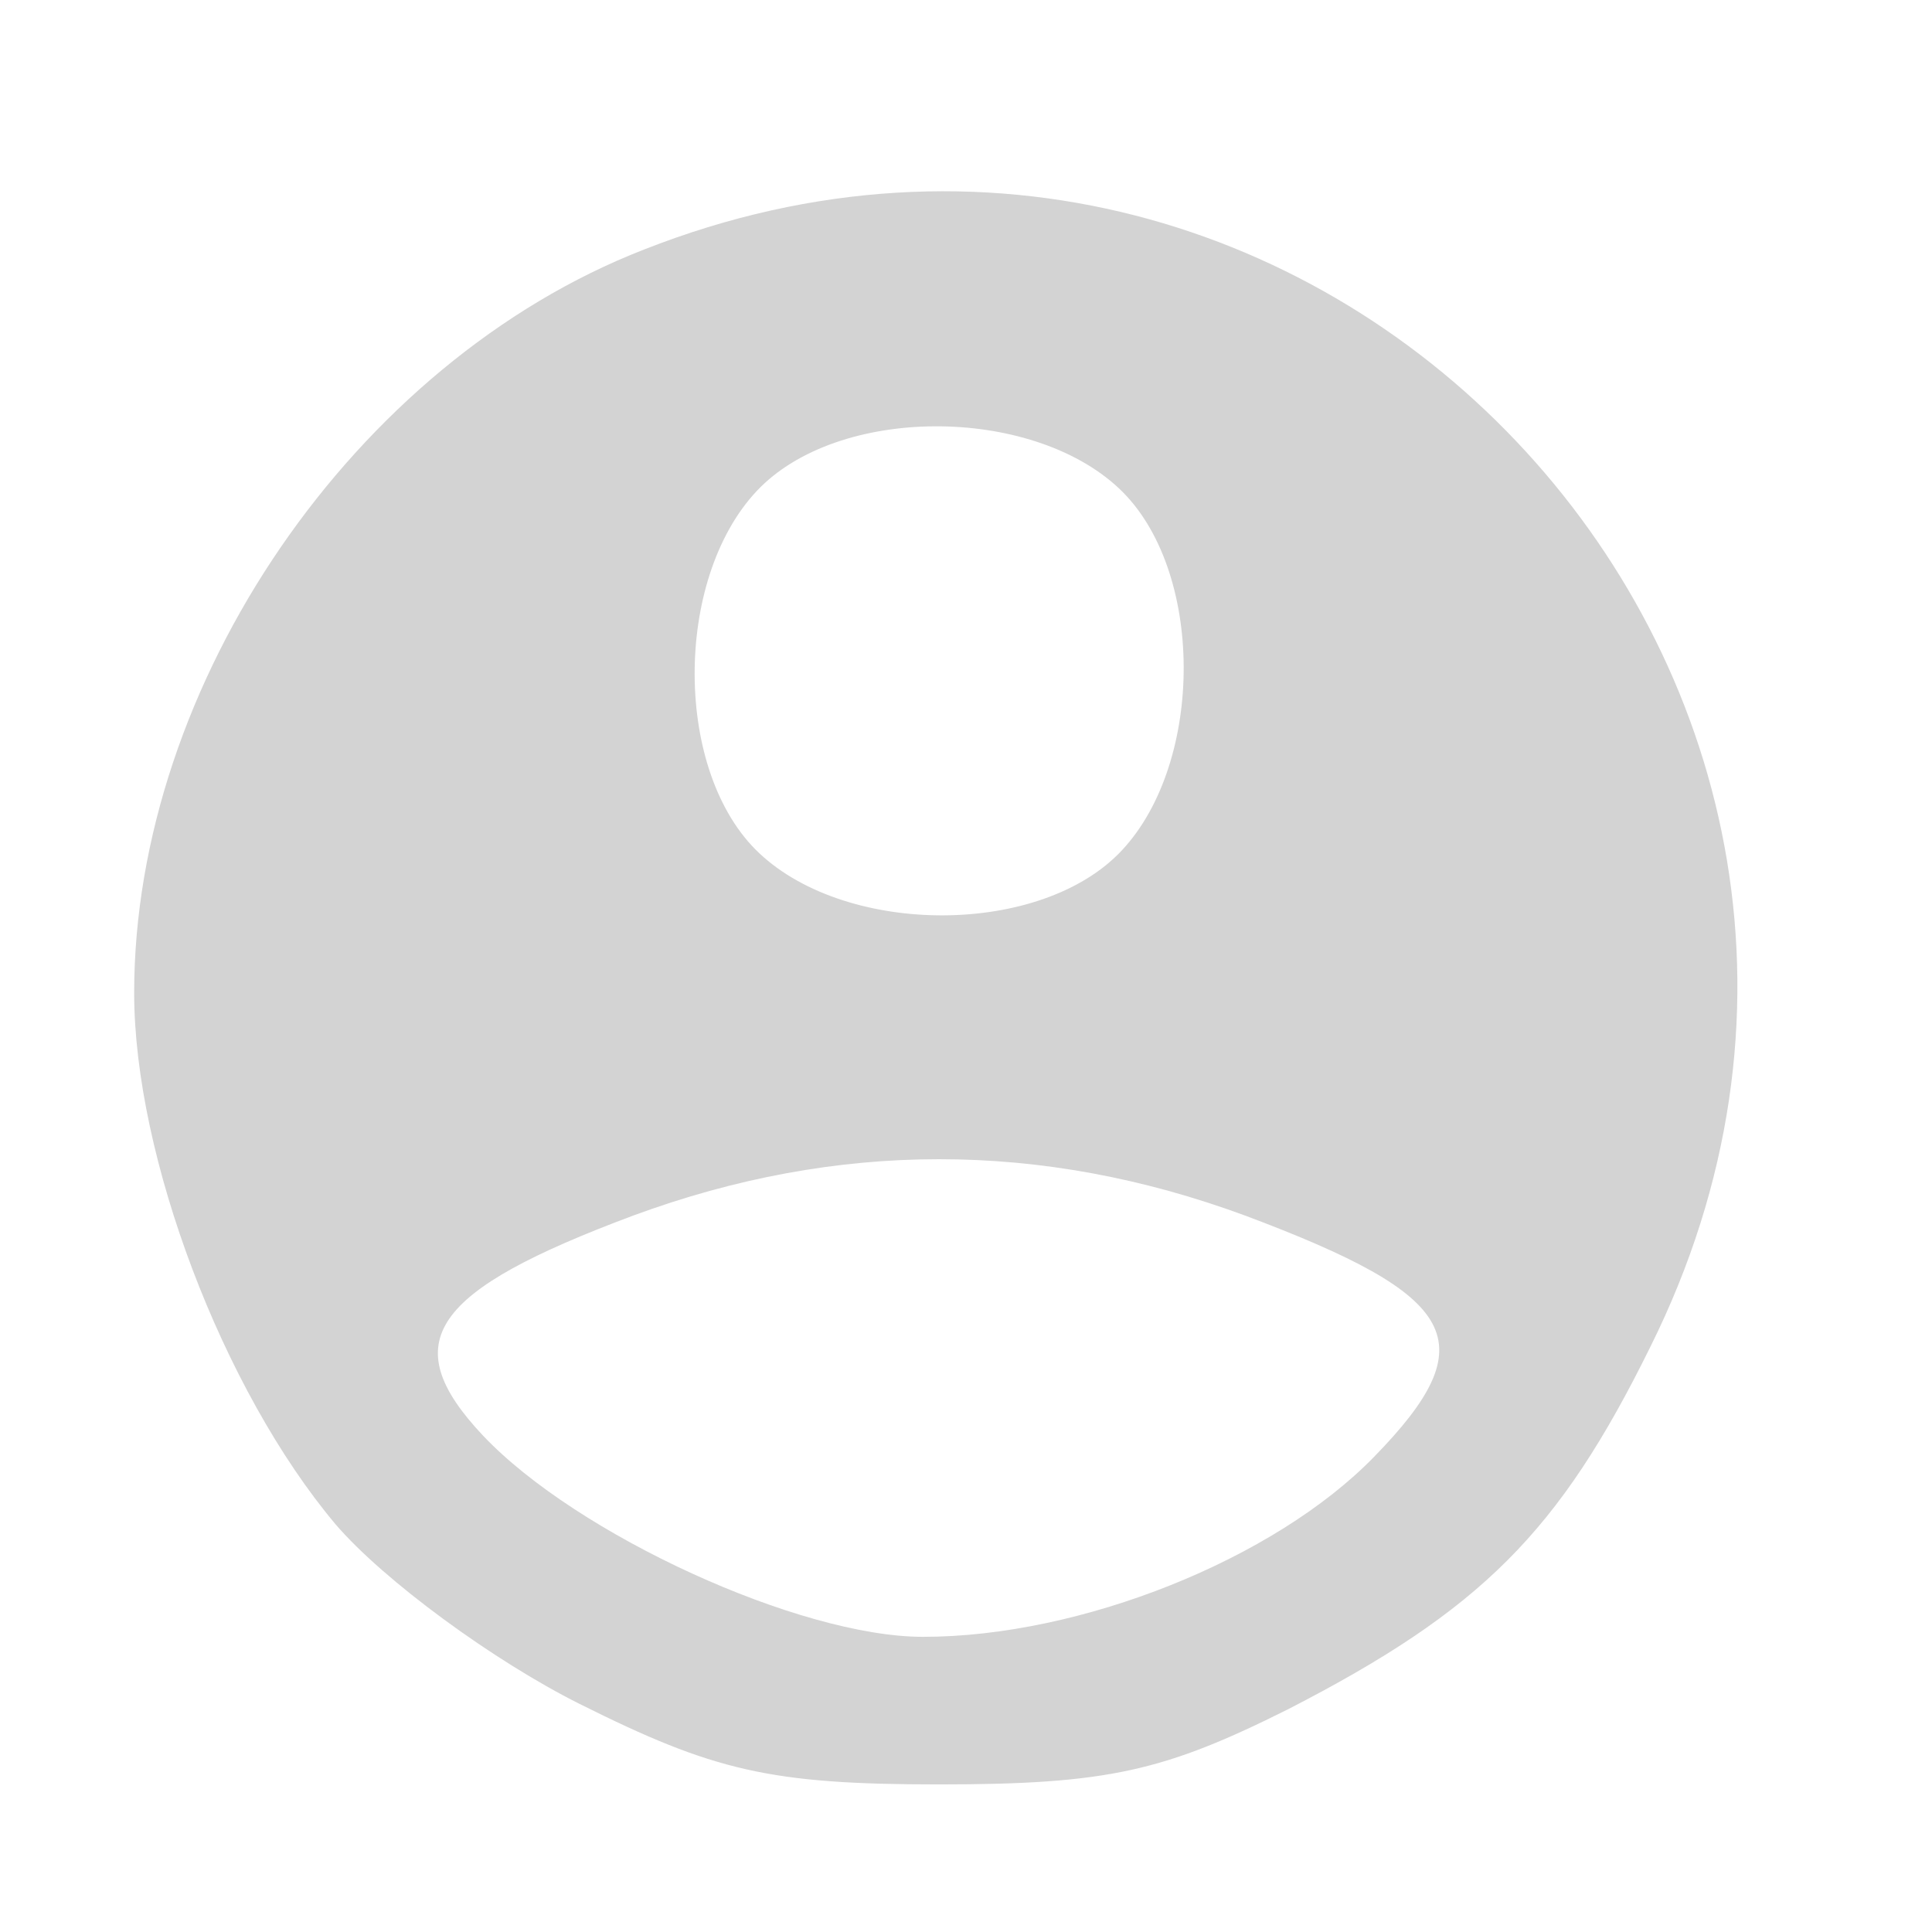  <svg  version="1.0" xmlns="http://www.w3.org/2000/svg"  width="72pt" height="72pt" viewBox="0 0 72 72"  preserveAspectRatio="xMidYMid meet">  <g transform="translate(0,72) scale(0.1,-0.1)" fill="#d3d3d3" stroke="none"> <path d="M240 627 c-108 -42 -190 -162 -190 -277 0 -61 33 -148 75 -198 18 -21 59 -51 91 -67 50 -25 71 -30 134 -30 63 0 84 5 130 28 72 37 101 66 135 135 122 245 -121 509 -375 409z m177 -89 c32 -30 32 -102 1 -135 -30 -32 -102 -32 -135 -1 -32 30 -32 102 -1 135 30 32 102 32 135 1z m47 -271 c80 -30 90 -47 48 -90 -37 -38 -109 -67 -168 -67 -46 0 -129 38 -164 75 -33 35 -19 54 56 82 76 28 152 28 228 0z"/> </g> </svg> 